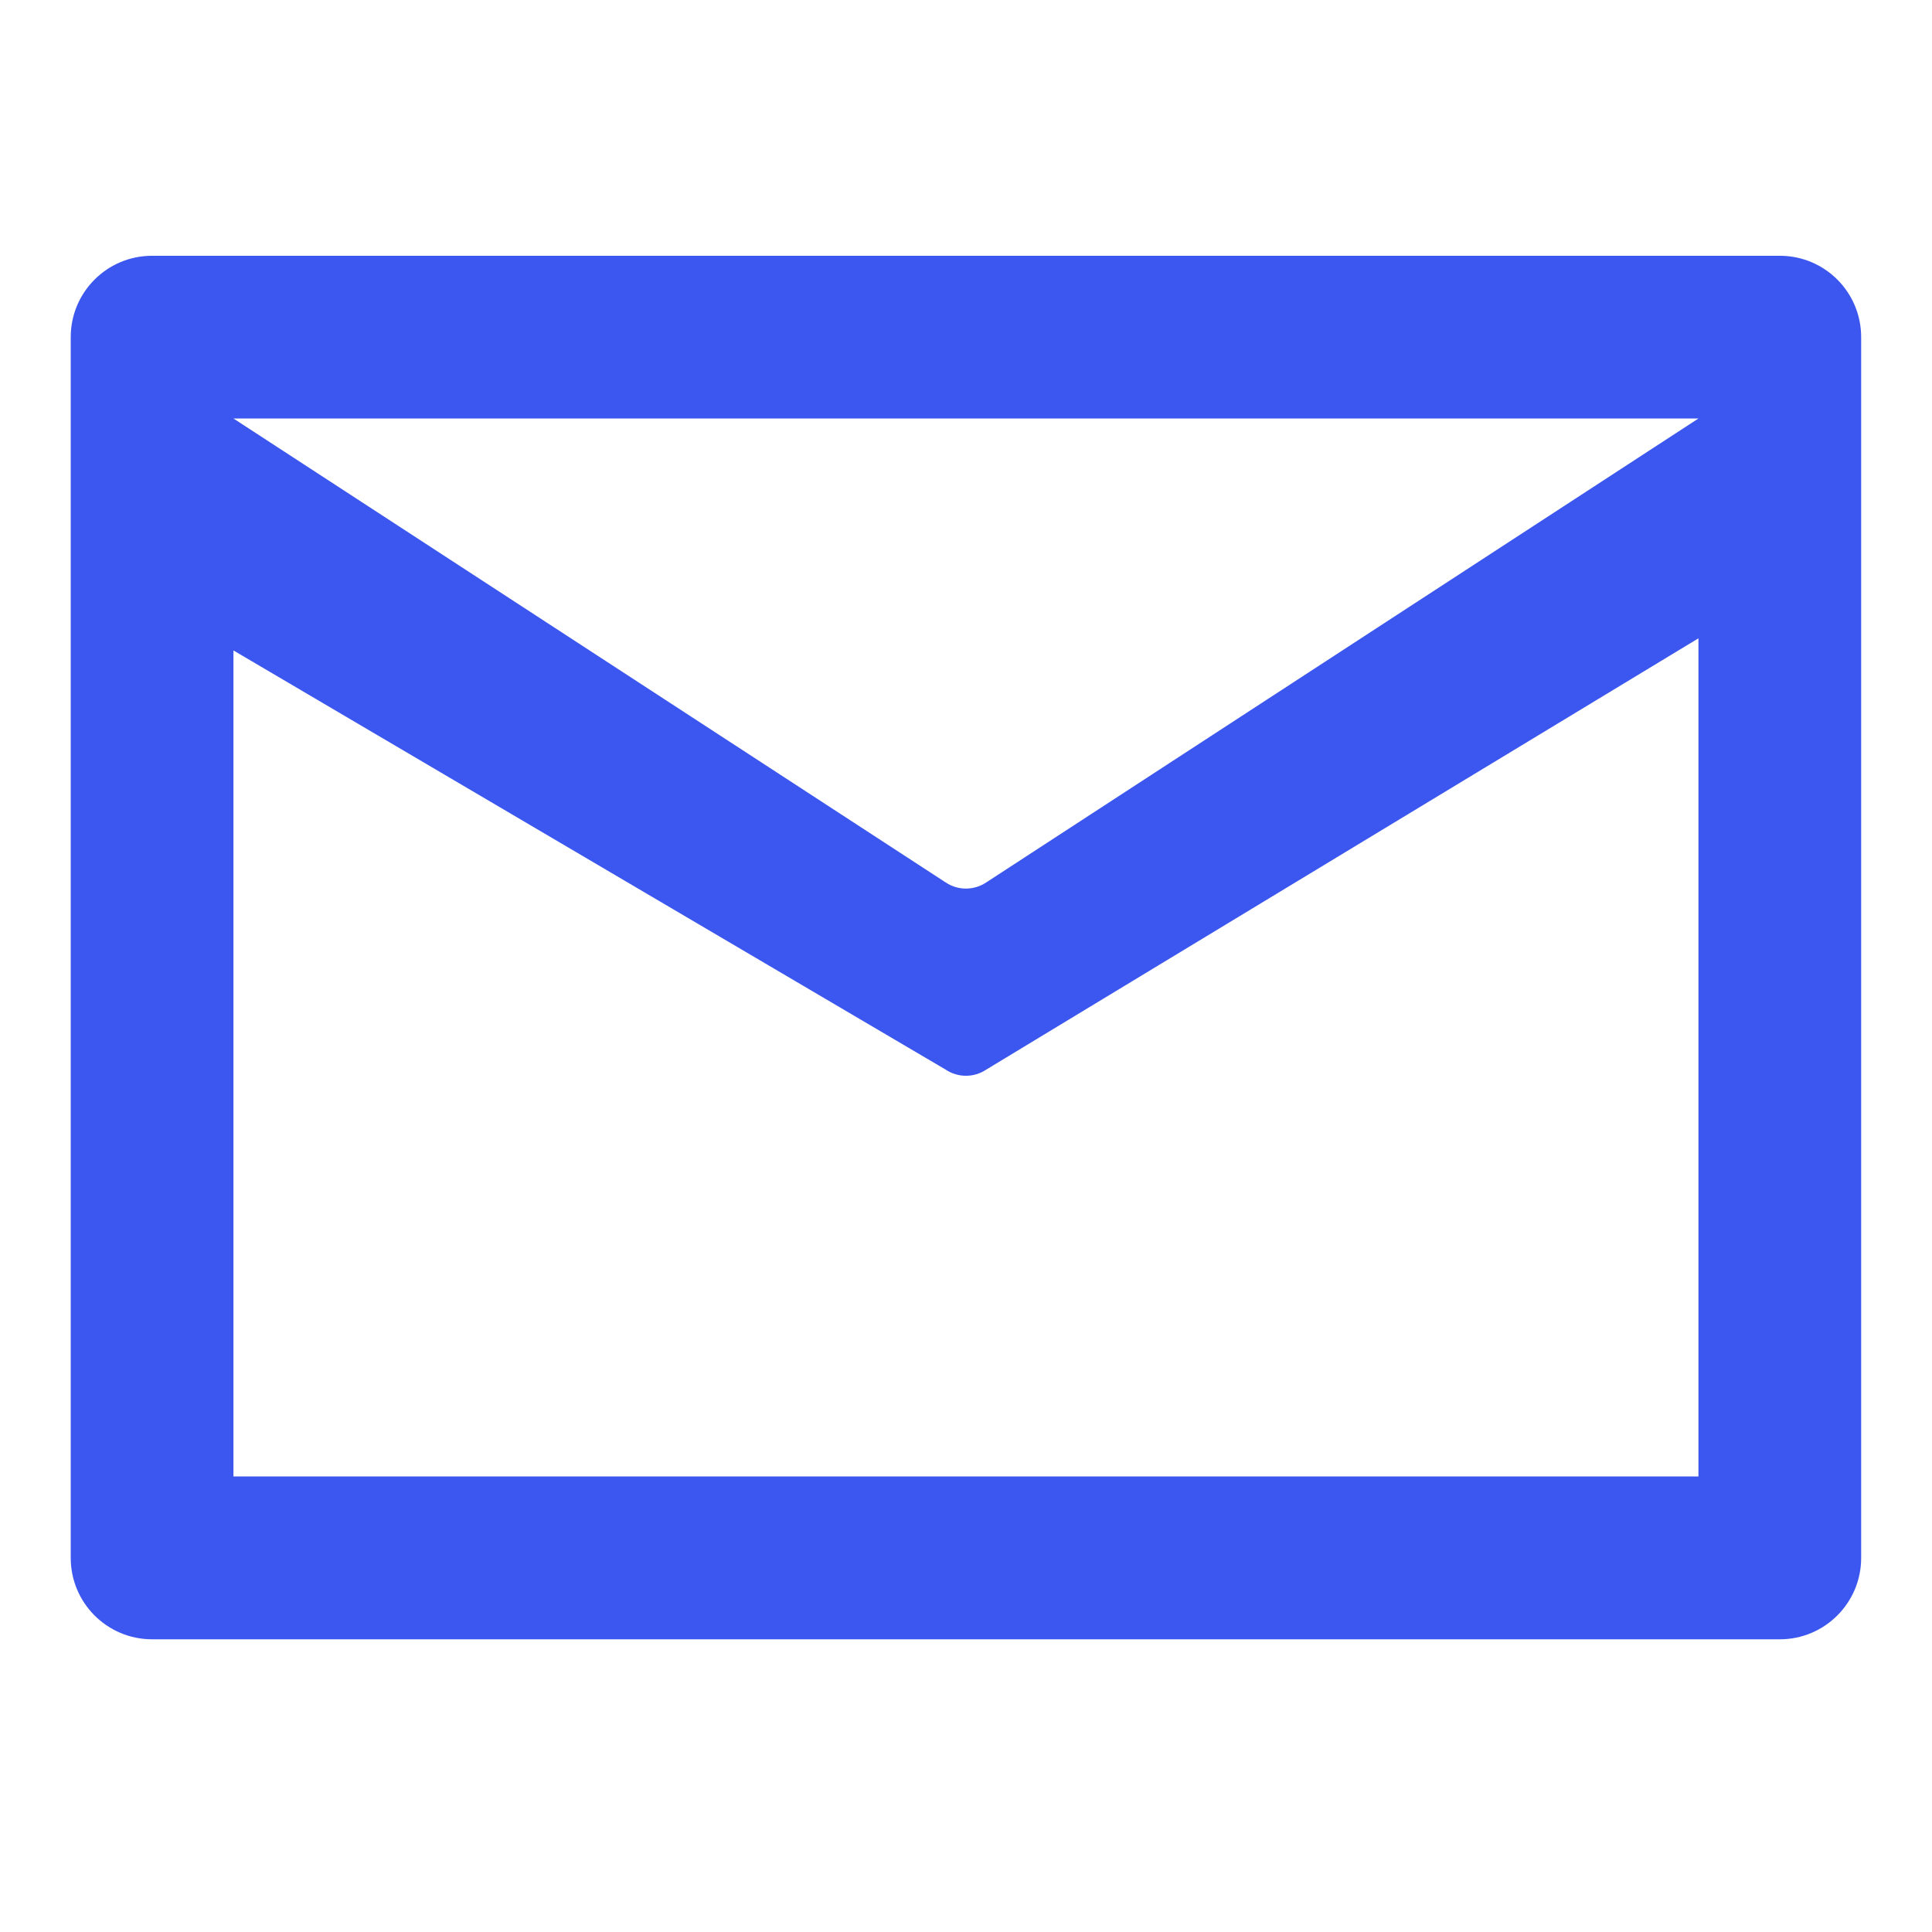 <svg width="18" height="18" viewBox="0 0 18 18" fill="none" xmlns="http://www.w3.org/2000/svg">
<path fill-rule="evenodd" clip-rule="evenodd" d="M16.582 2.383H1.417C0.998 2.383 0.659 2.722 0.659 3.141V14.515C0.659 14.933 0.998 15.273 1.417 15.273H16.582C17.001 15.273 17.34 14.933 17.34 14.515V3.141C17.34 2.722 17.001 2.383 16.582 2.383ZM15.824 13.756H2.175V6.06L8.81 9.965C8.925 10.042 9.074 10.042 9.189 9.965L15.824 5.947V13.756ZM9.189 8.221C9.074 8.298 8.925 8.298 8.81 8.221L2.175 3.899H15.824L9.189 8.221Z" fill="#3C57EF"/>
</svg>
